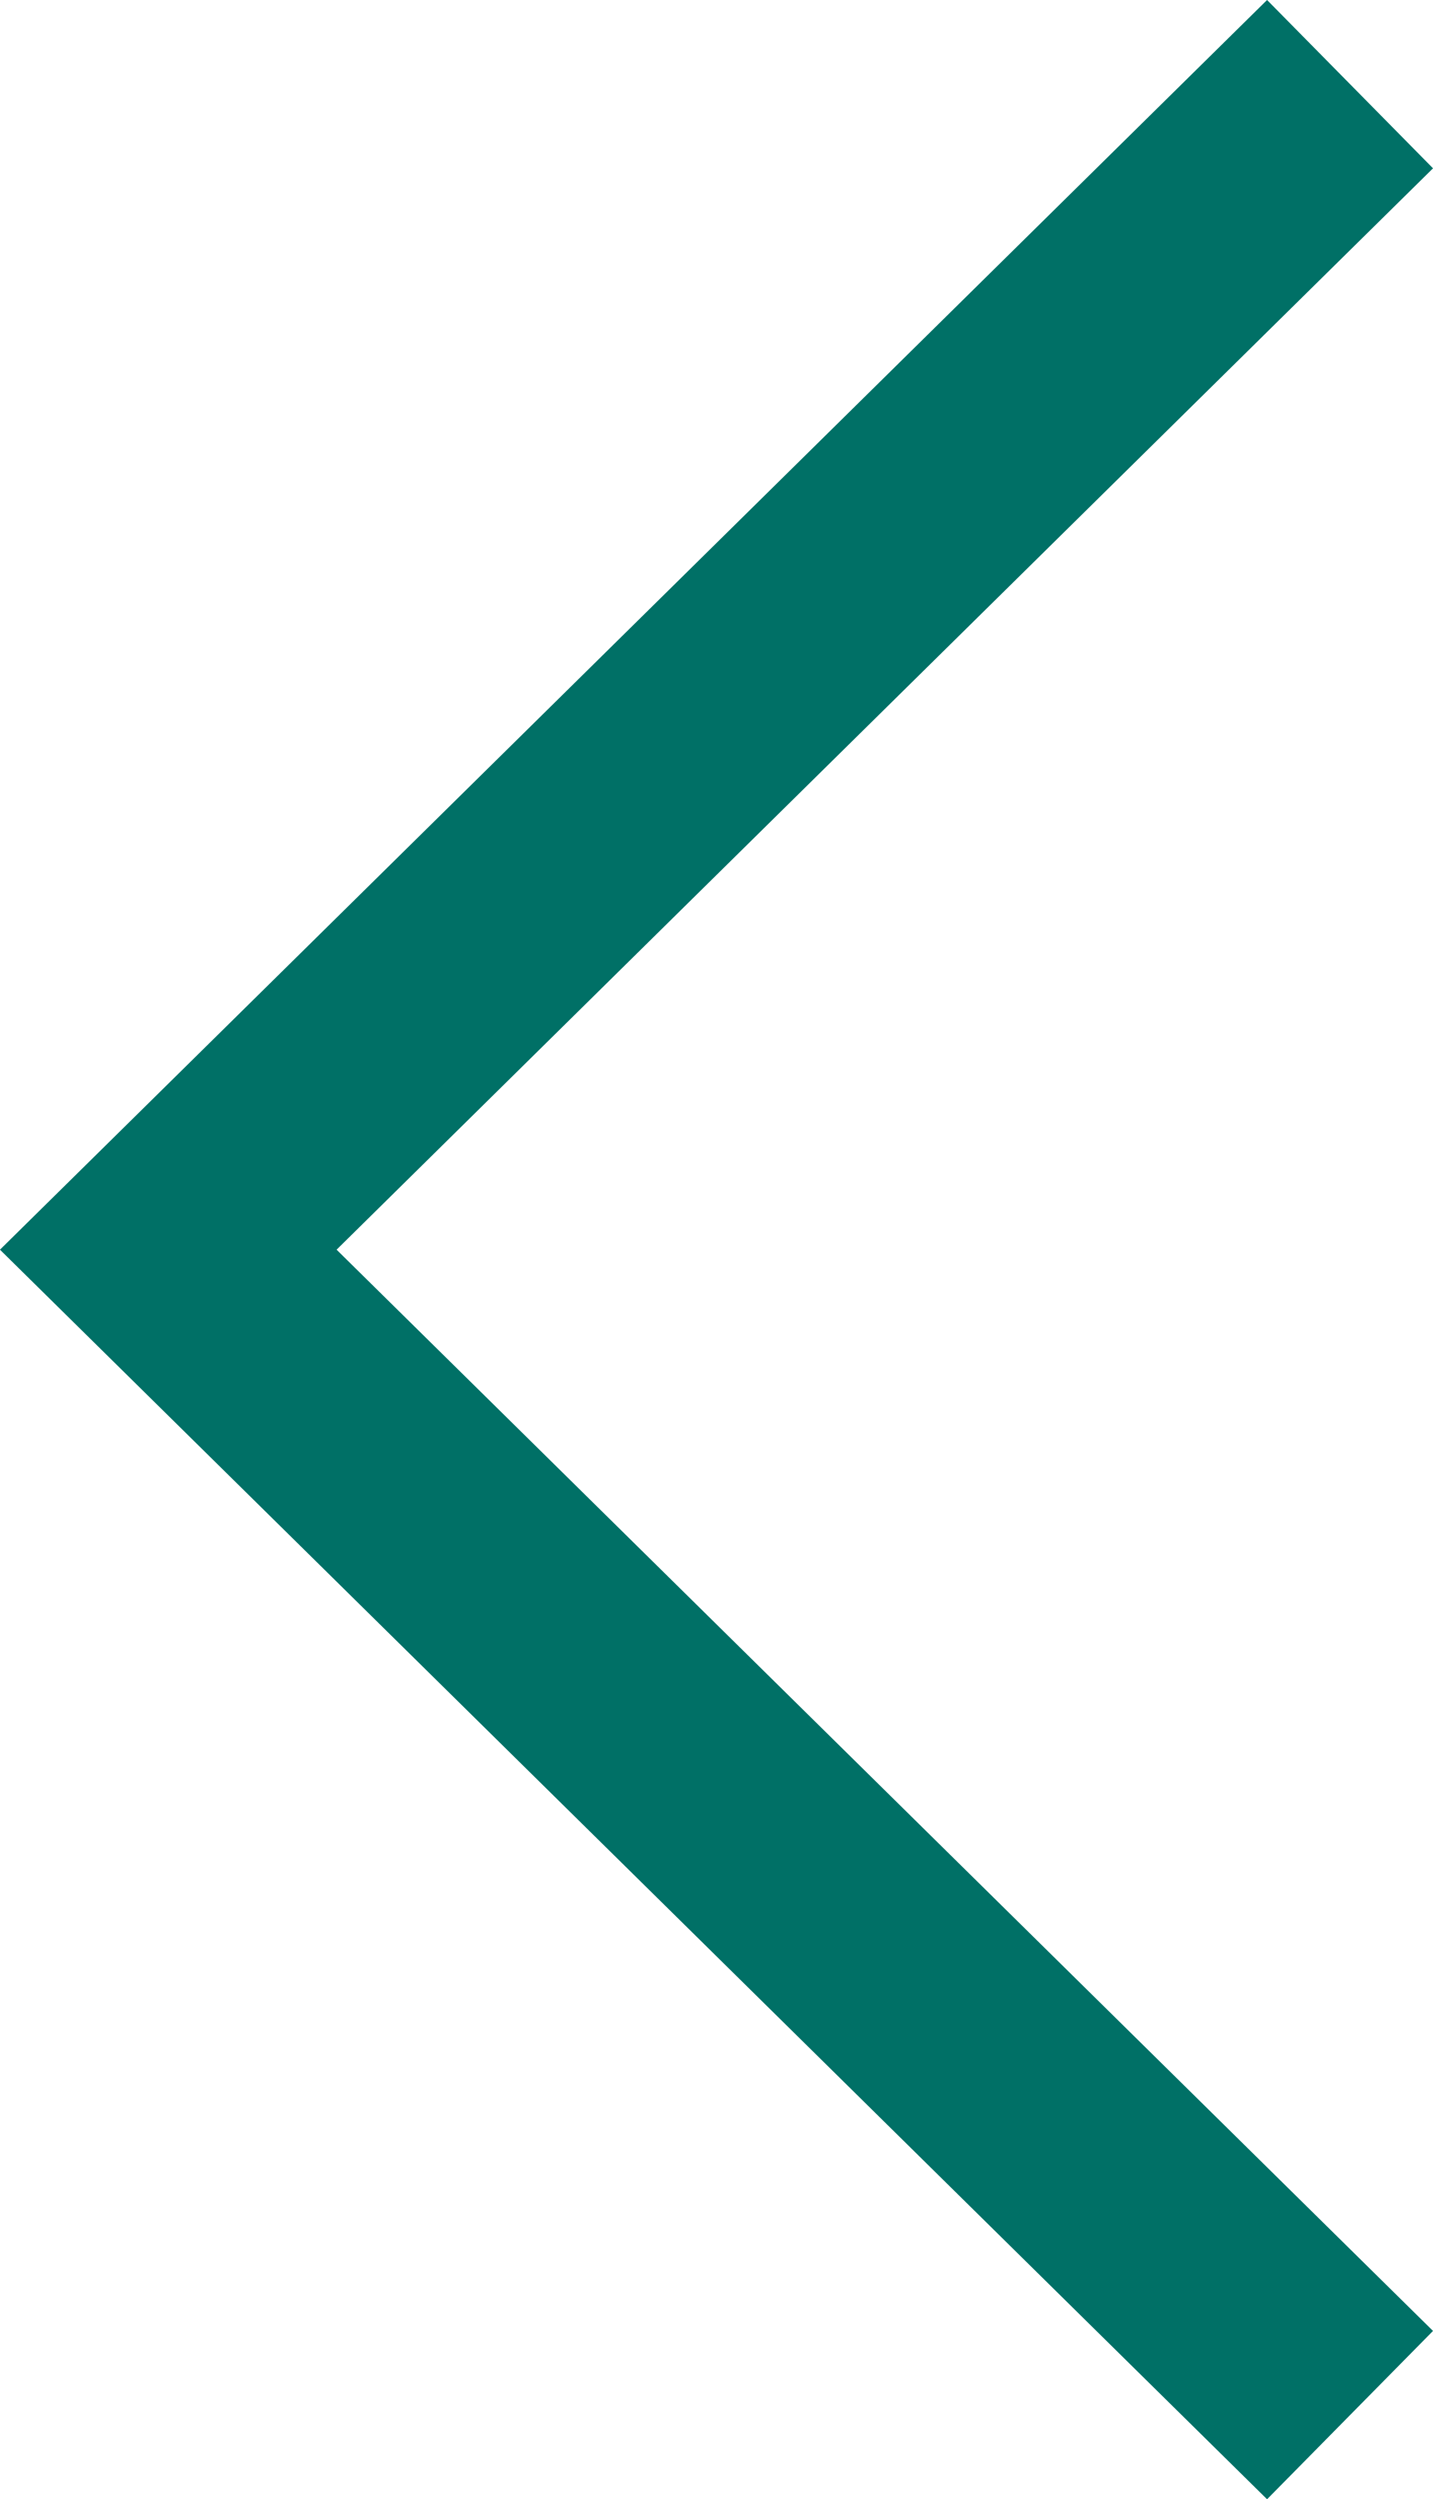 <svg xmlns="http://www.w3.org/2000/svg" width="12.126" height="21.145" viewBox="0 0 12.126 21.145">
  <path id="arrows-gold-right" d="M432.94,1198.152l-10,9.861,10,9.86" transform="translate(-421.516 -1197.44)" fill="none" stroke="#007066" stroke-width="2"/>
</svg>
